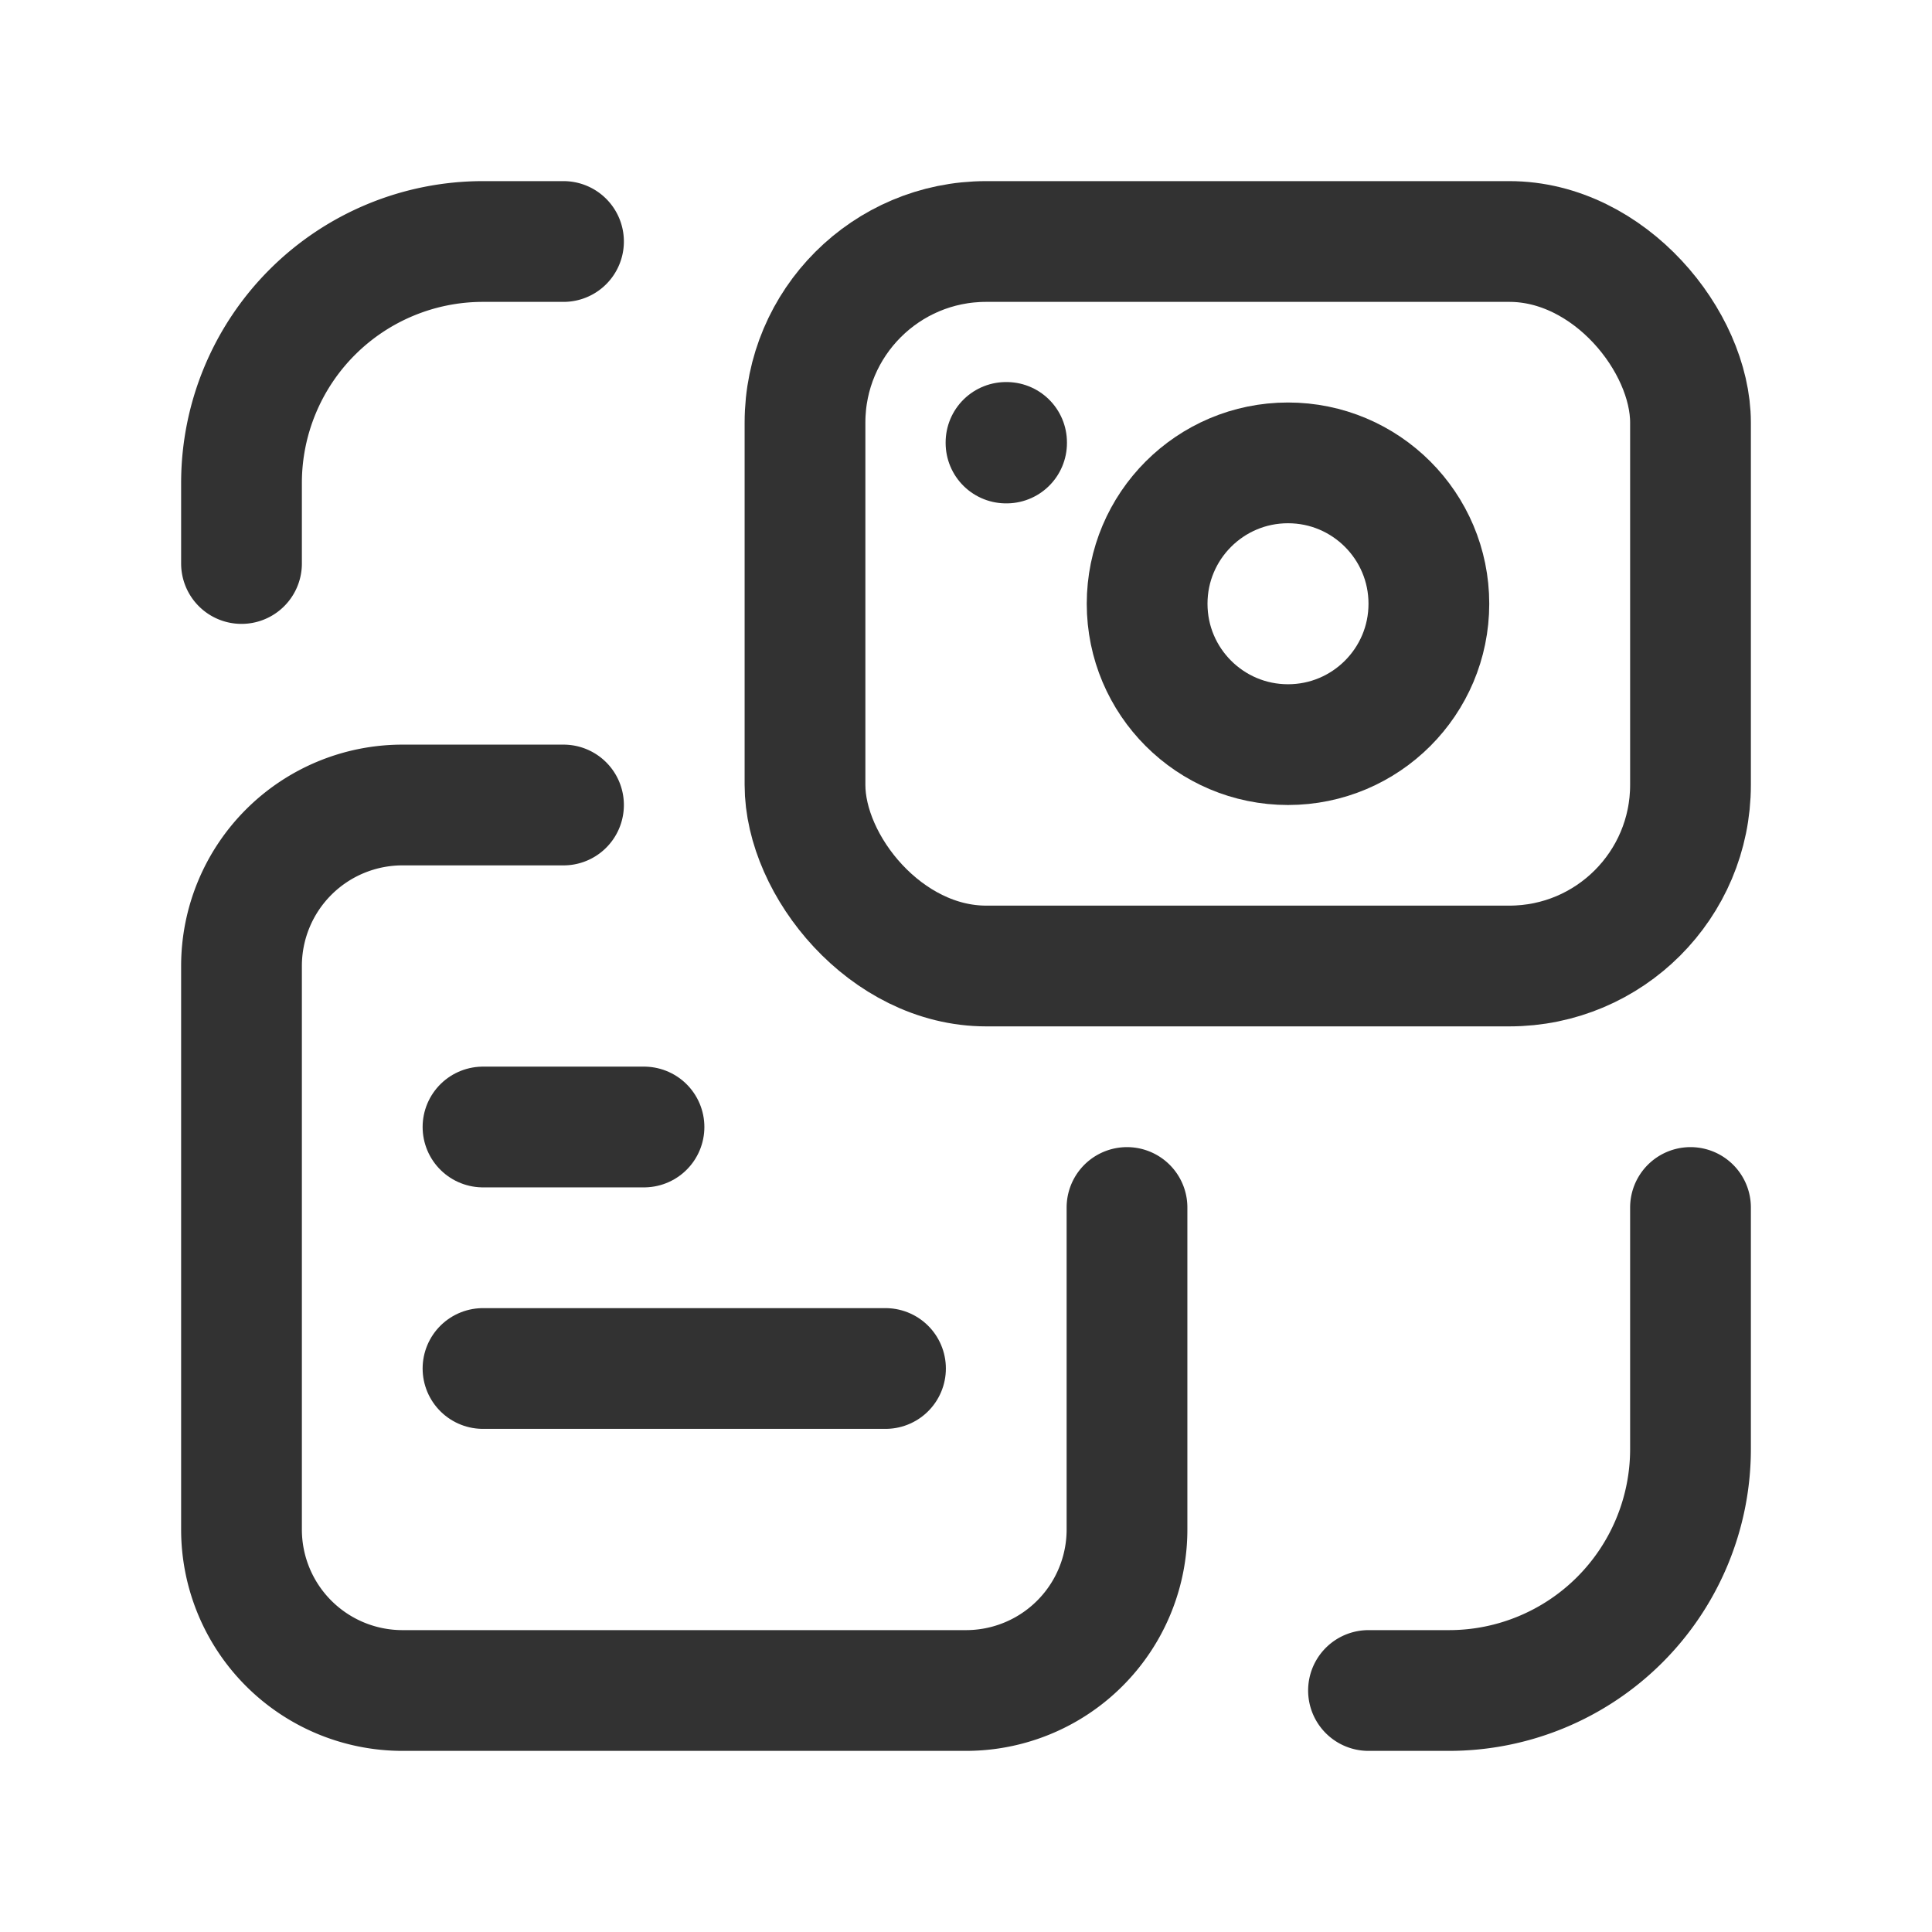 <svg xmlns="http://www.w3.org/2000/svg" viewBox="0 0 24 24"><path d="M3,7V6A3,3,0,0,1,6,3H7" fill="none" stroke="#323232" stroke-linecap="round" stroke-linejoin="round" stroke-width="1.5"/><path d="M21,15v3a3,3,0,0,1-3,3H17" fill="none" stroke="#323232" stroke-linecap="round" stroke-linejoin="round" stroke-width="1.5"/><path d="M14,15v4a2,2,0,0,1-2,2H5a2,2,0,0,1-2-2V12a2,2,0,0,1,2-2H7" fill="none" stroke="#323232" stroke-linecap="round" stroke-linejoin="round" stroke-width="1.5"/><line x1="11" y1="17" x2="6" y2="17" fill="none" stroke="#323232" stroke-linecap="round" stroke-linejoin="round" stroke-width="1.5"/><line x1="8" y1="14" x2="6" y2="14" fill="none" stroke="#323232" stroke-linecap="round" stroke-linejoin="round" stroke-width="1.5"/><rect x="10" y="3" width="11" height="9" rx="2.25" stroke-width="1.5" stroke="#323232" stroke-linecap="round" stroke-linejoin="round" fill="none"/><circle cx="16" cy="7.5" r="1.75" fill="none" stroke="#323232" stroke-linecap="round" stroke-linejoin="round" stroke-width="1.5"/><path d="M12.504,5.496v.007h-.007V5.496h.007" fill="none" stroke="#323232" stroke-linecap="round" stroke-linejoin="round" stroke-width="1.5"/></svg>